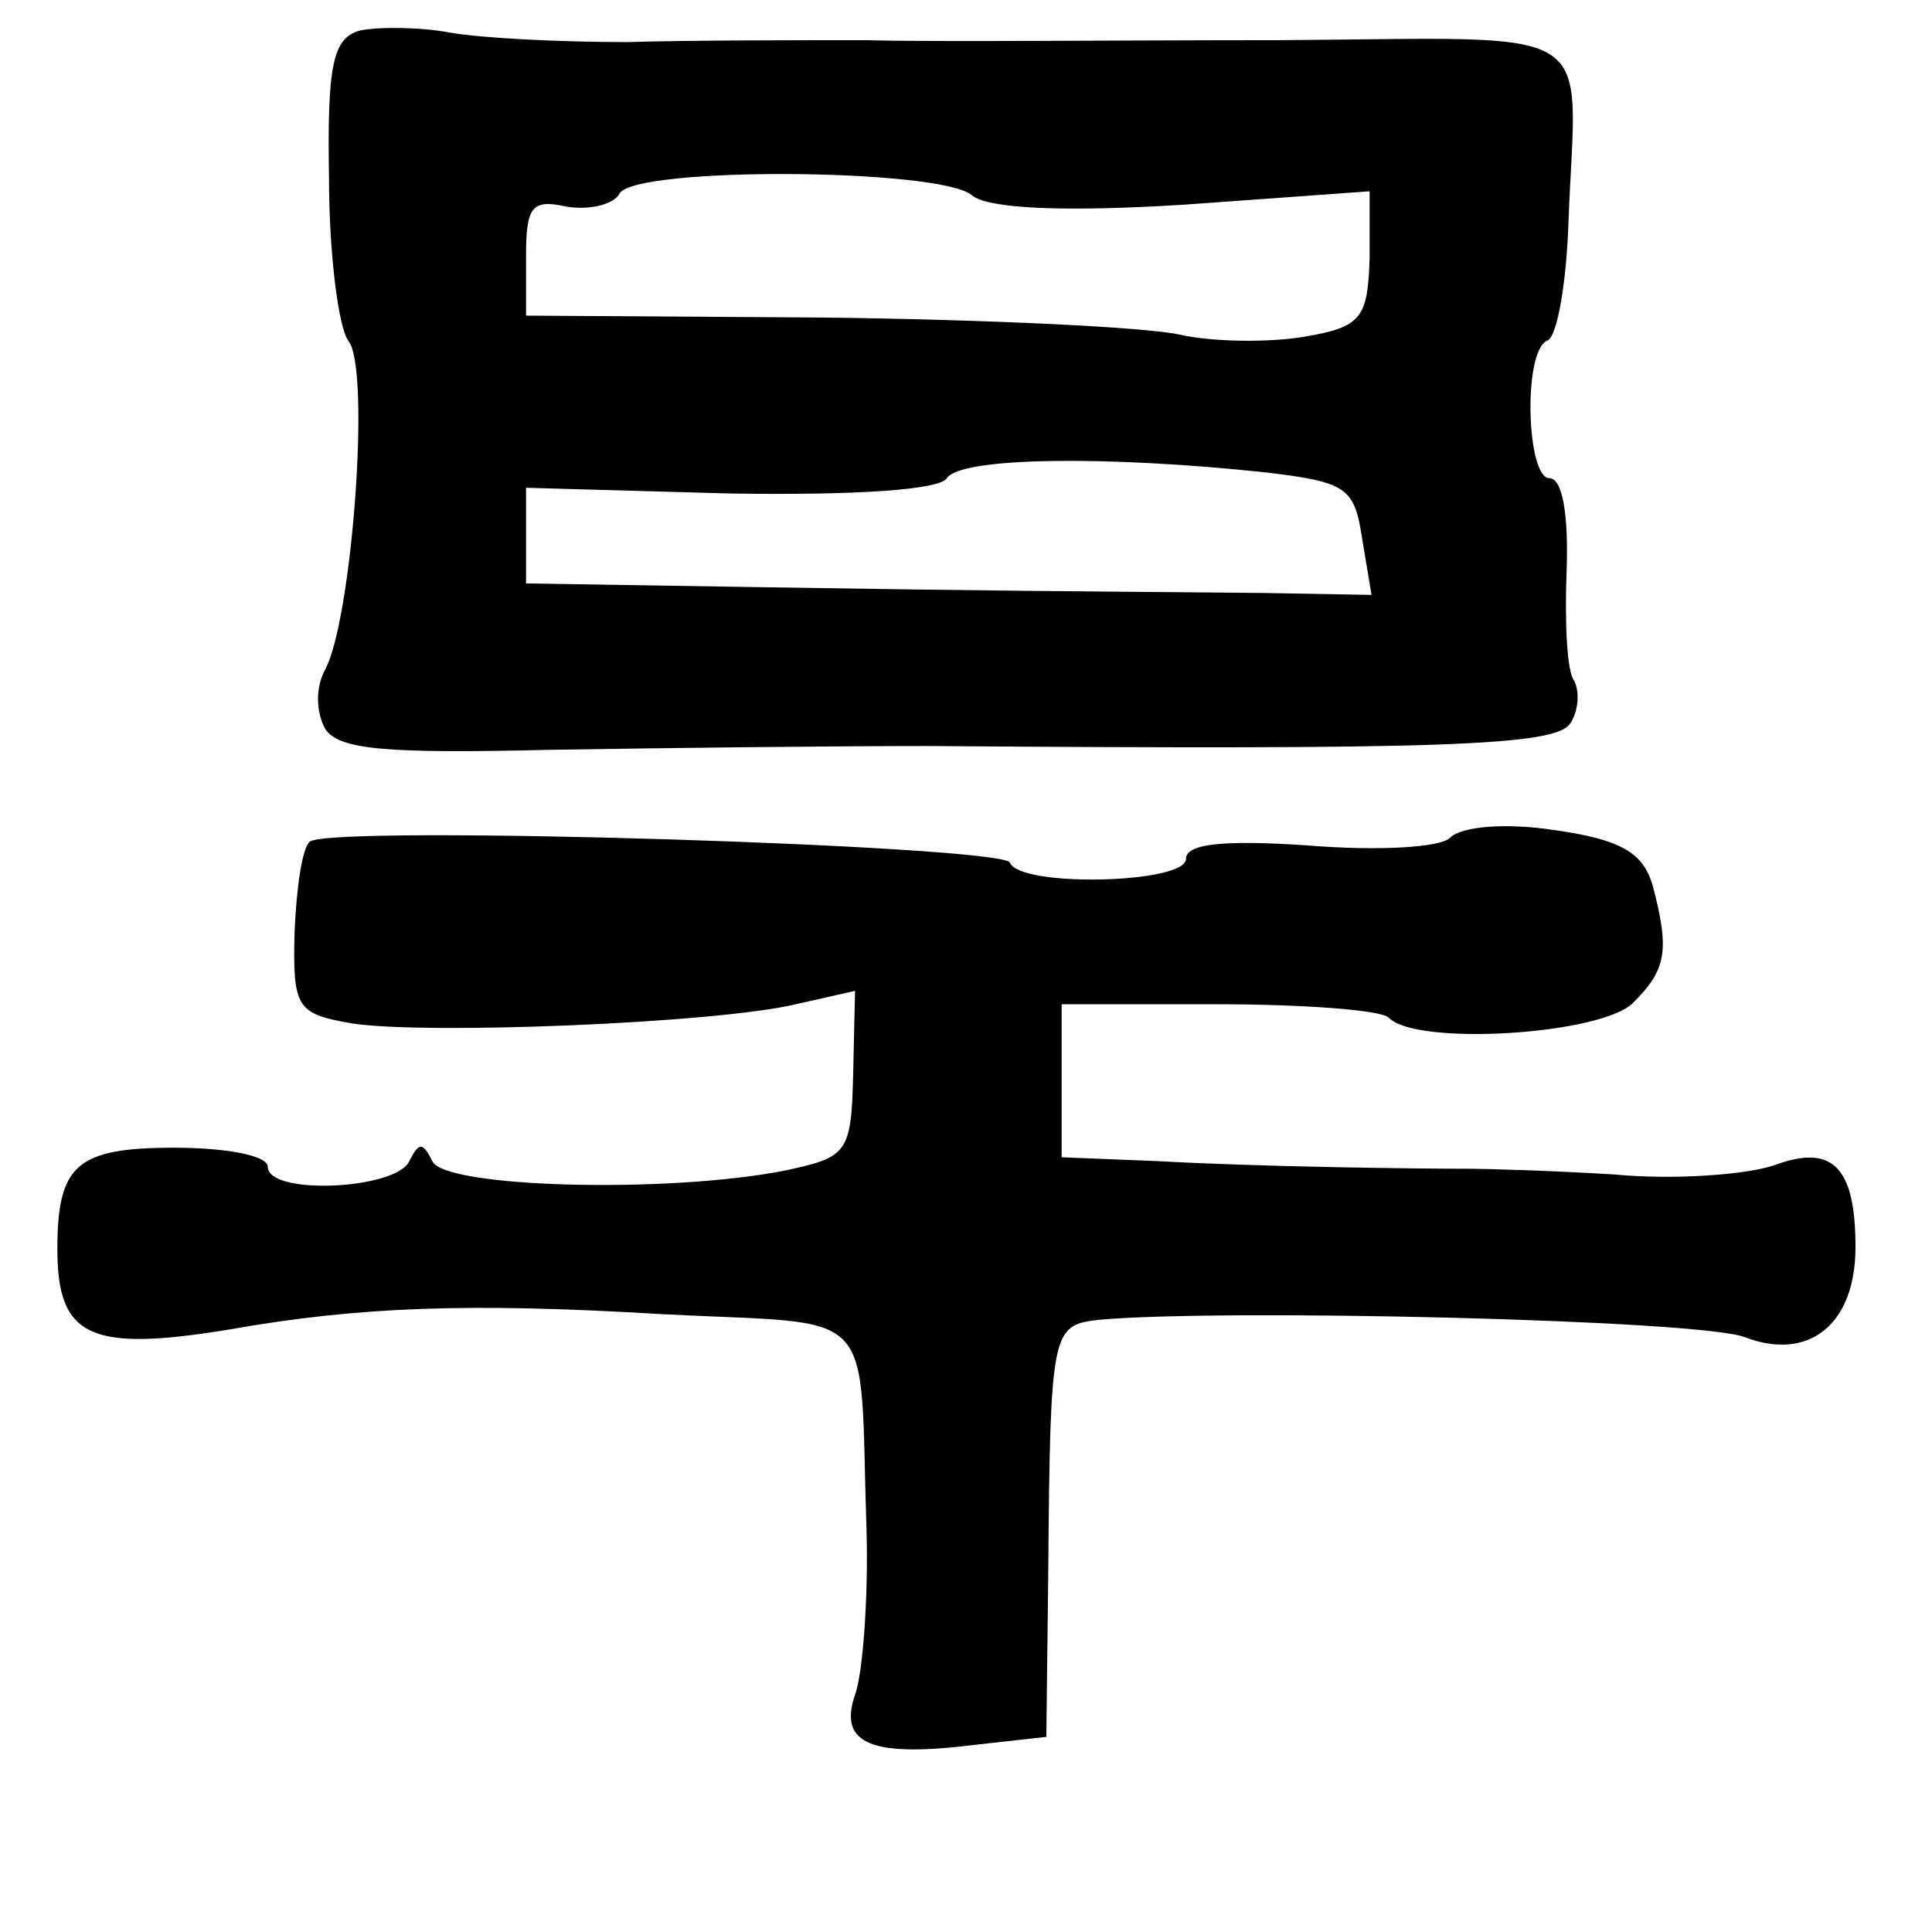 <?xml version="1.0" standalone="no"?>
<!DOCTYPE svg PUBLIC "-//W3C//DTD SVG 20010904//EN"
 "http://www.w3.org/TR/2001/REC-SVG-20010904/DTD/svg10.dtd">
<svg version="1.0" xmlns="http://www.w3.org/2000/svg"
 width="101pt" height="101pt" viewBox="0 0 101 101"
 preserveAspectRatio="xMidYMid meet">
<g transform="translate(0,101) scale(0.1,-0.1)"
fill="#000000" stroke="none">
<path d="M188 994 c-14 -4 -17 -18 -16 -77 0 -40 5 -78 10 -85 12 -14 2 -146
-12 -172 -5 -9 -5 -22 0 -31 7 -11 32 -13 117 -11 59 1 149 2 198 2 269 -2
329 0 336 12 4 6 5 16 2 22 -4 5 -5 31 -4 58 1 28 -2 48 -9 48 -12 0 -14 67
-1 72 5 2 10 30 11 63 4 105 20 95 -152 94 -84 0 -181 -1 -215 0 -35 0 -91 0
-125 -1 -35 0 -76 2 -93 5 -16 3 -38 3 -47 1z m320 -86 c8 -7 47 -9 111 -5
l97 7 0 -35 c-1 -31 -4 -36 -34 -41 -17 -3 -47 -3 -65 1 -17 4 -102 8 -187 9
l-155 1 0 31 c0 26 3 30 21 26 12 -2 25 1 28 7 9 14 167 13 184 -1z m154 -145
c42 -5 46 -8 50 -34 l5 -30 -56 1 c-108 1 -137 1 -261 3 l-125 2 0 25 0 25
107 -3 c67 -1 109 2 113 8 7 11 83 12 167 3z"/>
<path d="M162 570 c-4 -3 -7 -24 -8 -47 -1 -40 1 -43 30 -48 38 -6 190 0 232
10 l31 7 -1 -44 c-1 -41 -3 -43 -36 -50 -61 -12 -178 -9 -184 5 -5 10 -7 10
-12 0 -7 -15 -74 -18 -74 -3 0 6 -22 10 -49 10 -51 0 -61 -9 -61 -53 0 -46 17
-54 90 -42 68 12 126 14 226 8 115 -6 103 7 107 -113 1 -36 -2 -75 -6 -86 -9
-26 9 -33 64 -26 l36 4 1 86 c1 127 2 129 26 132 65 6 315 0 338 -9 34 -13 58
7 58 47 0 42 -12 54 -42 43 -14 -5 -52 -8 -84 -5 -32 2 -67 3 -76 3 -29 0
-109 1 -163 4 l-50 2 0 40 0 40 81 0 c45 0 86 -3 90 -7 14 -15 112 -9 128 8
17 17 19 27 10 61 -5 17 -16 24 -51 29 -26 4 -49 2 -55 -4 -5 -5 -37 -7 -74
-4 -44 3 -64 1 -64 -7 0 -13 -87 -15 -92 -2 -3 9 -355 20 -366 11z"/>
</g>
</svg>
